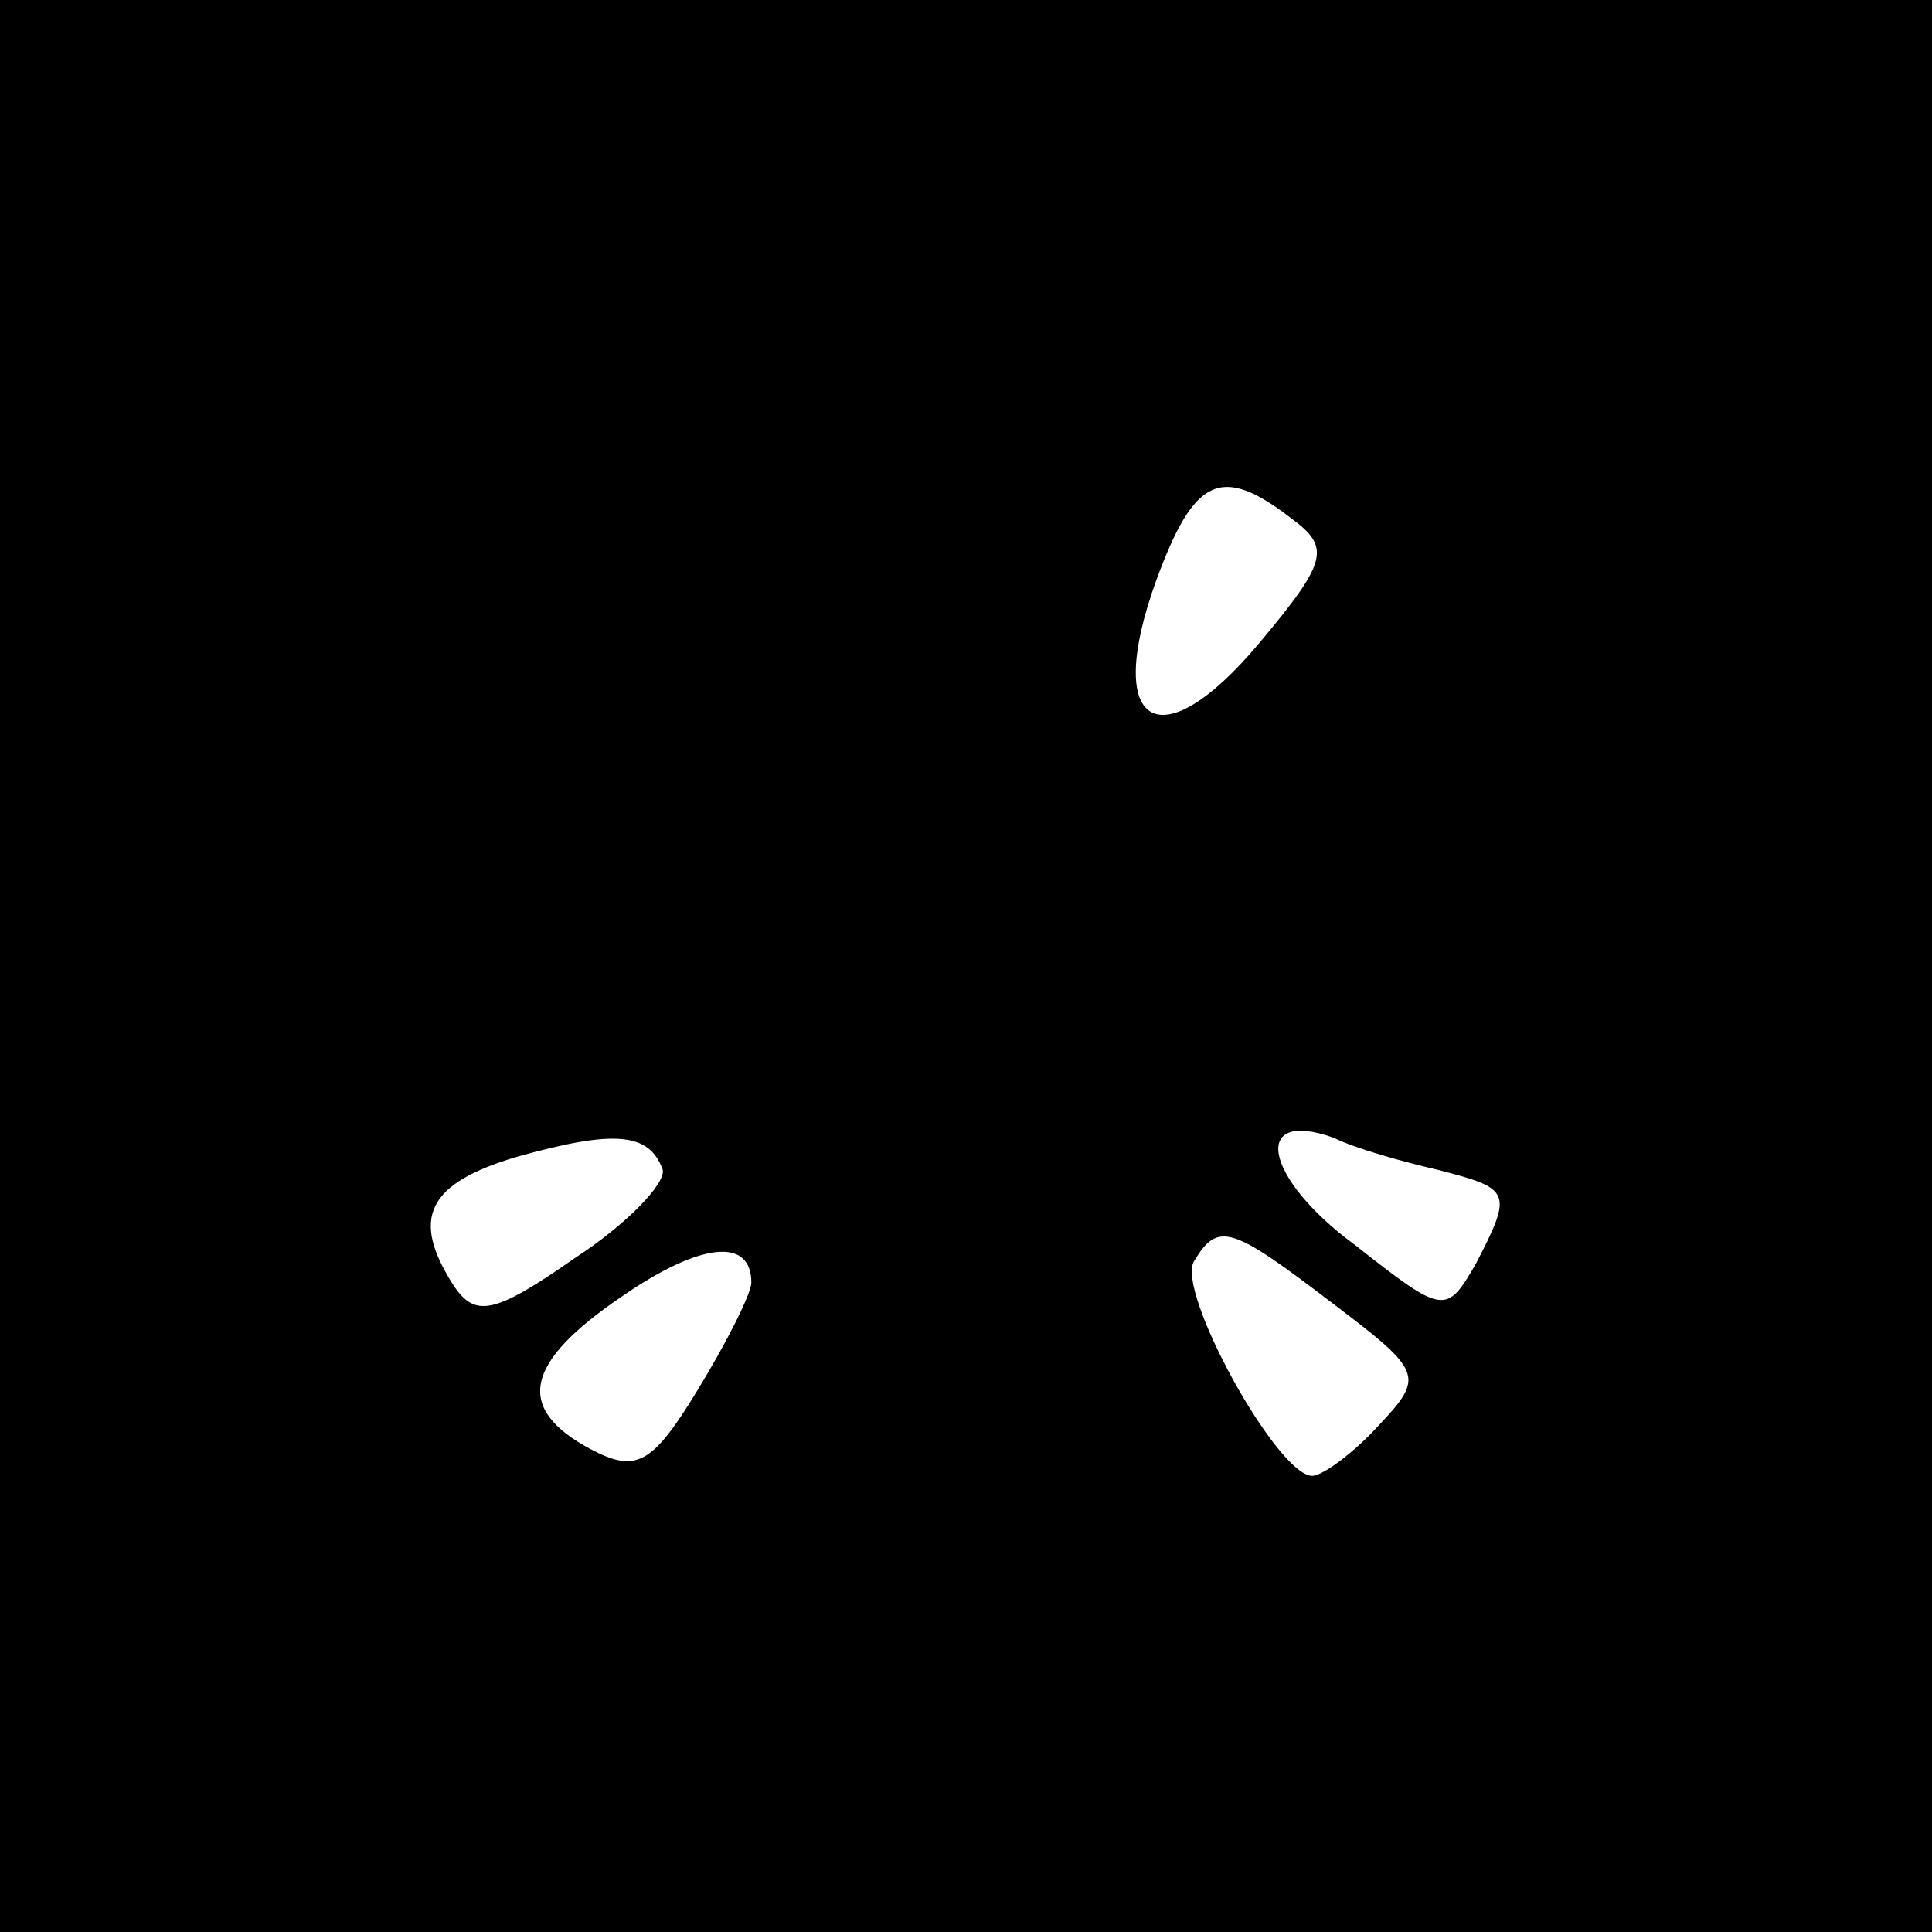 <?xml version="1.0" standalone="no"?>
<!DOCTYPE svg PUBLIC "-//W3C//DTD SVG 20010904//EN"
 "http://www.w3.org/TR/2001/REC-SVG-20010904/DTD/svg10.dtd">
<svg version="1.0" xmlns="http://www.w3.org/2000/svg"
 width="72pt" height="72pt" viewBox="0 0 72 72"
 preserveAspectRatio="xMidYMid meet">

<g transform="translate(0,72) scale(0.1,-0.1)"
fill="#000000" stroke="none">
<path d="M0 360 l0 -360 360 0 360 0 0 360 0 360 -360 0 -360 0 0 -360z m481
167 c15 -11 14 -16 -12 -47 -37 -44 -58 -31 -38 24 14 38 24 43 50 23z m-234
-243 c1 -5 -13 -20 -33 -33 -30 -21 -37 -22 -45 -10 -16 25 -10 38 24 48 36
10 49 9 54 -5z m289 0 c27 -7 28 -8 14 -35 -11 -19 -12 -19 -45 7 -34 25 -39
51 -8 40 8 -4 26 -9 39 -12z m-256 -42 c0 -4 -9 -22 -20 -40 -17 -28 -23 -31
-40 -22 -28 15 -25 32 12 57 29 20 48 22 48 5z m217 -8 c33 -25 34 -27 17 -45
-9 -10 -21 -19 -25 -19 -13 0 -51 69 -44 80 9 15 14 13 52 -16z"/>
</g>
</svg>
